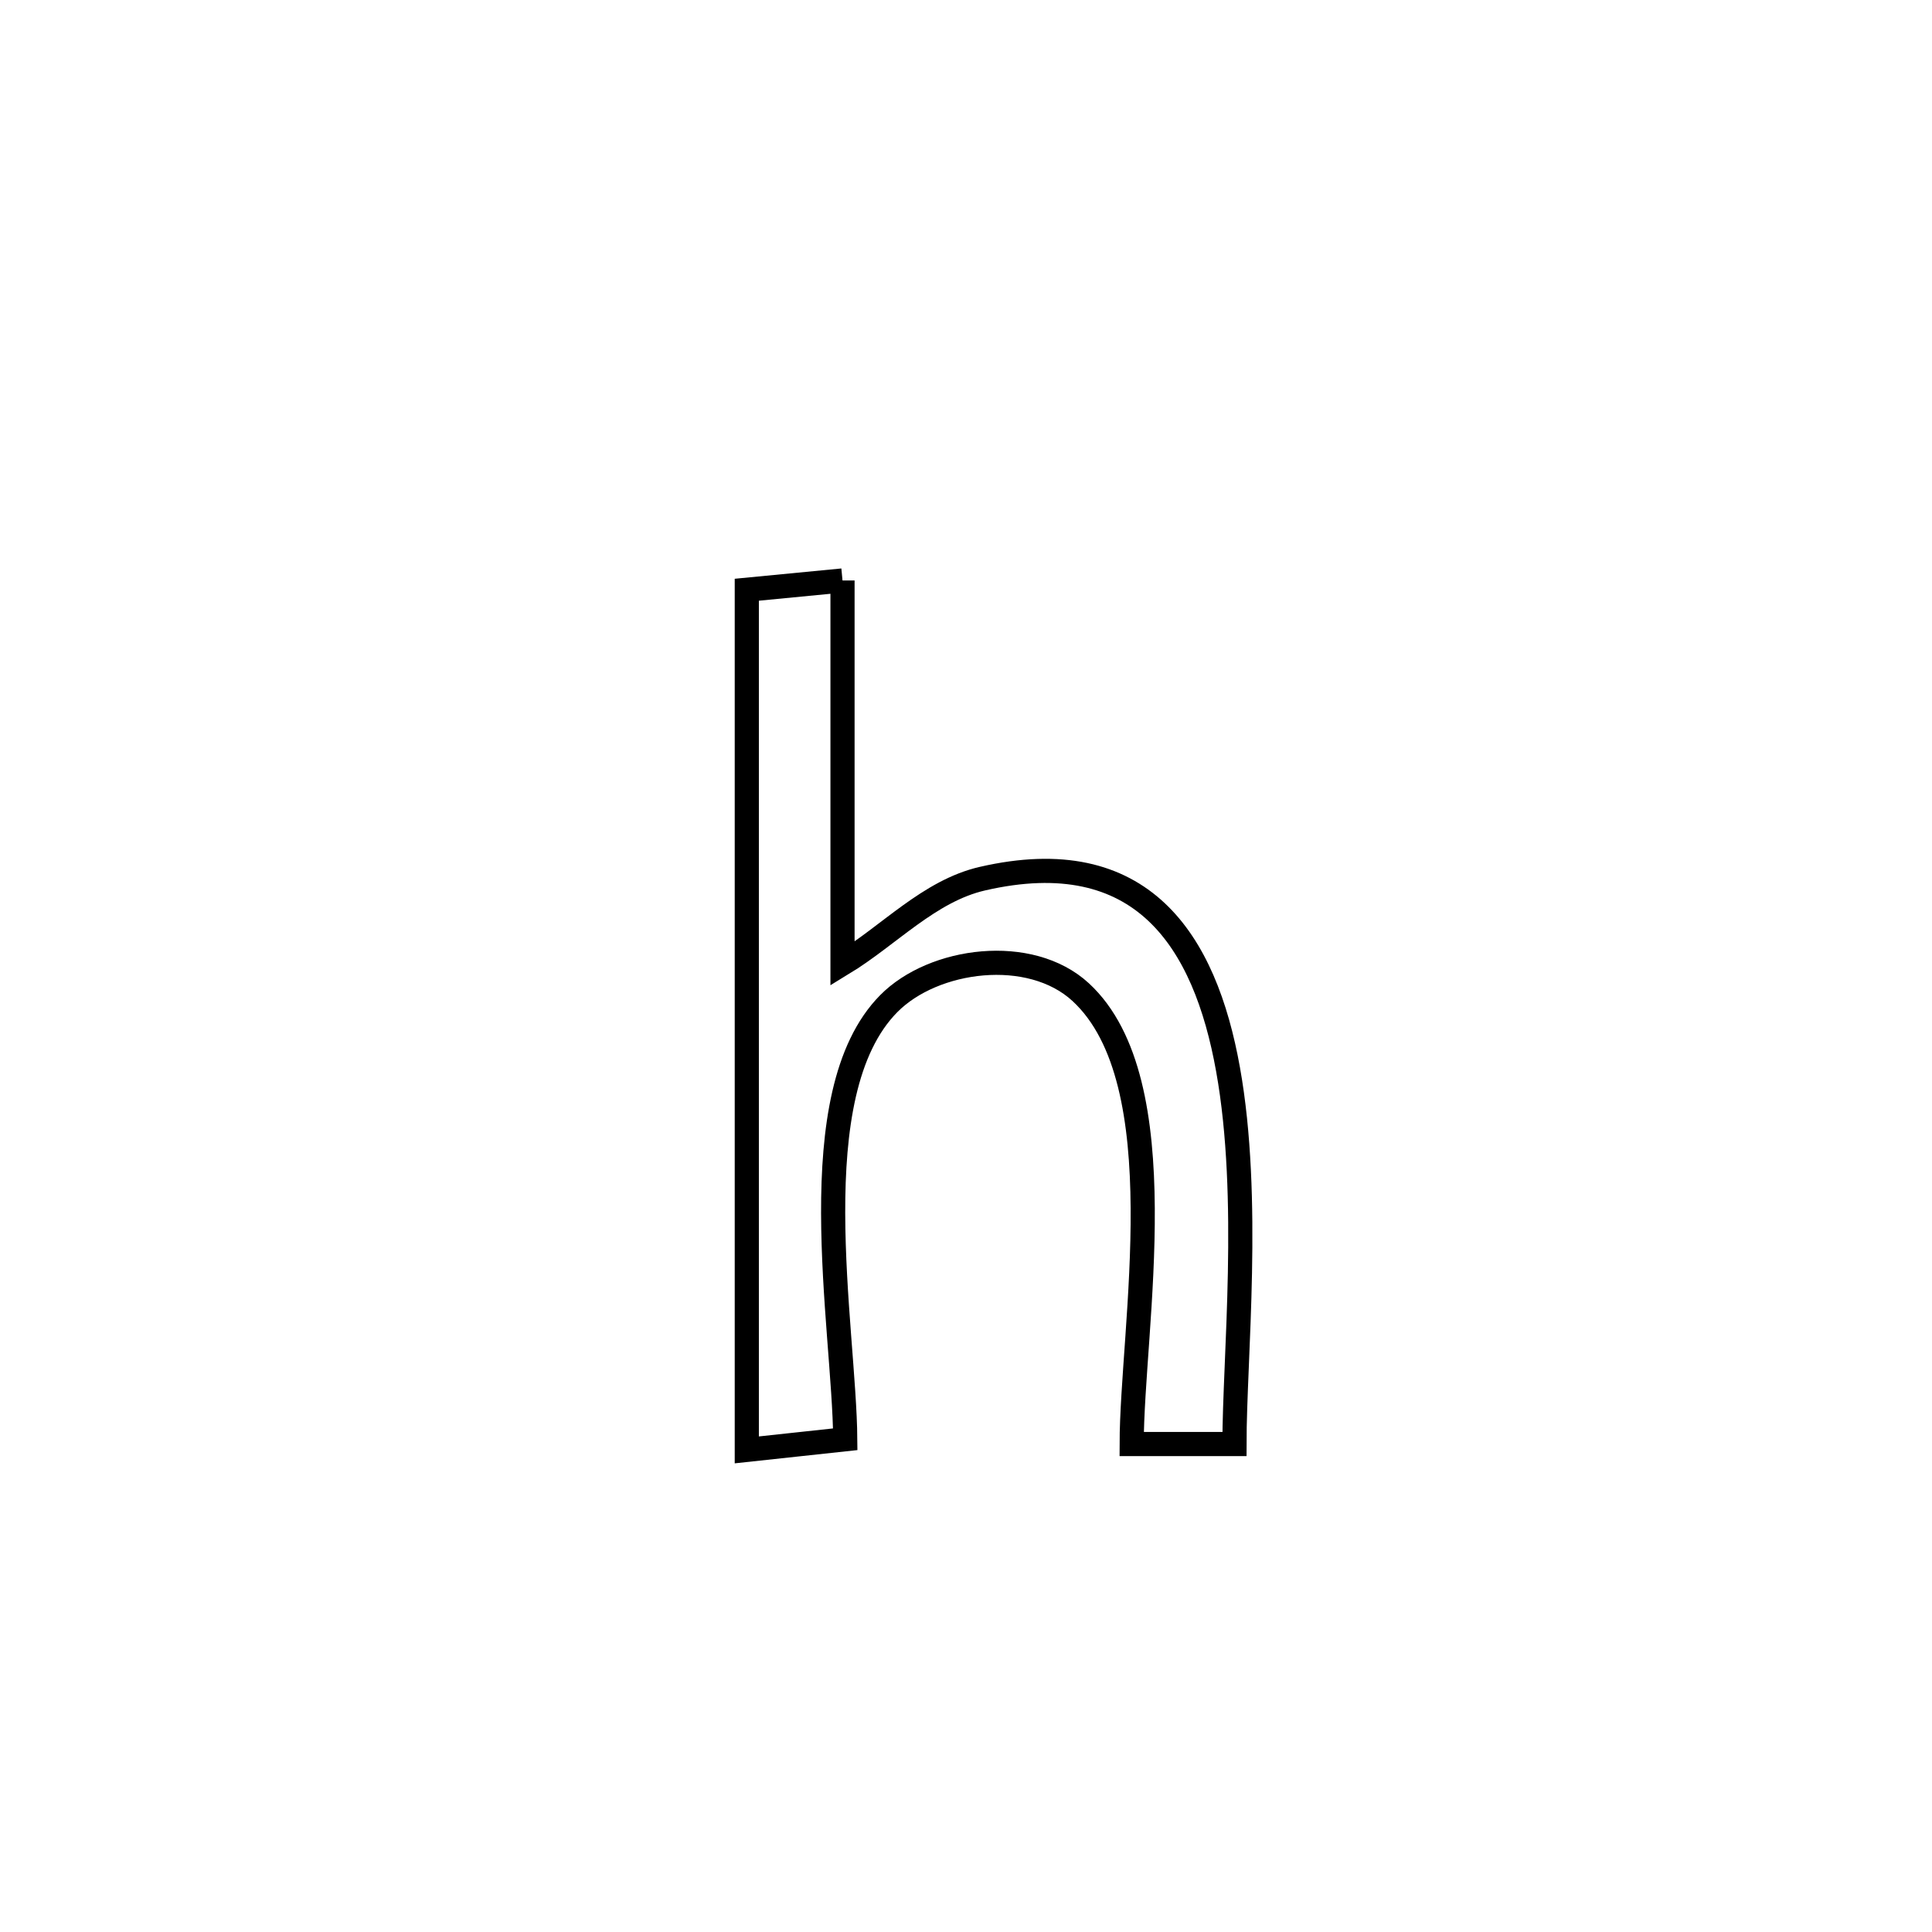 <svg xmlns="http://www.w3.org/2000/svg" viewBox="0.0 0.0 24.0 24.0" height="200px" width="200px"><path fill="none" stroke="black" stroke-width=".3" stroke-opacity="1.0"  filling="0" d="M10.466 7.211 L10.466 7.211 C10.466 8.798 10.466 10.385 10.466 11.972 L10.466 11.972 C11.045 11.62 11.543 11.067 12.204 10.915 C14.185 10.459 14.968 11.681 15.255 13.284 C15.543 14.886 15.335 16.87 15.335 17.938 L15.335 17.938 C14.909 17.938 14.484 17.938 14.058 17.938 L14.058 17.938 C14.06 16.49 14.633 13.44 13.425 12.325 C12.798 11.746 11.597 11.903 11.04 12.468 C9.93 13.592 10.489 16.48 10.5 17.879 L10.5 17.879 C10.092 17.923 9.684 17.967 9.277 18.011 L9.277 18.011 C9.277 16.23 9.277 14.449 9.277 12.668 C9.277 10.888 9.277 9.107 9.277 7.326 L9.277 7.326 C9.673 7.288 10.069 7.249 10.466 7.211 L10.466 7.211"></path></svg>